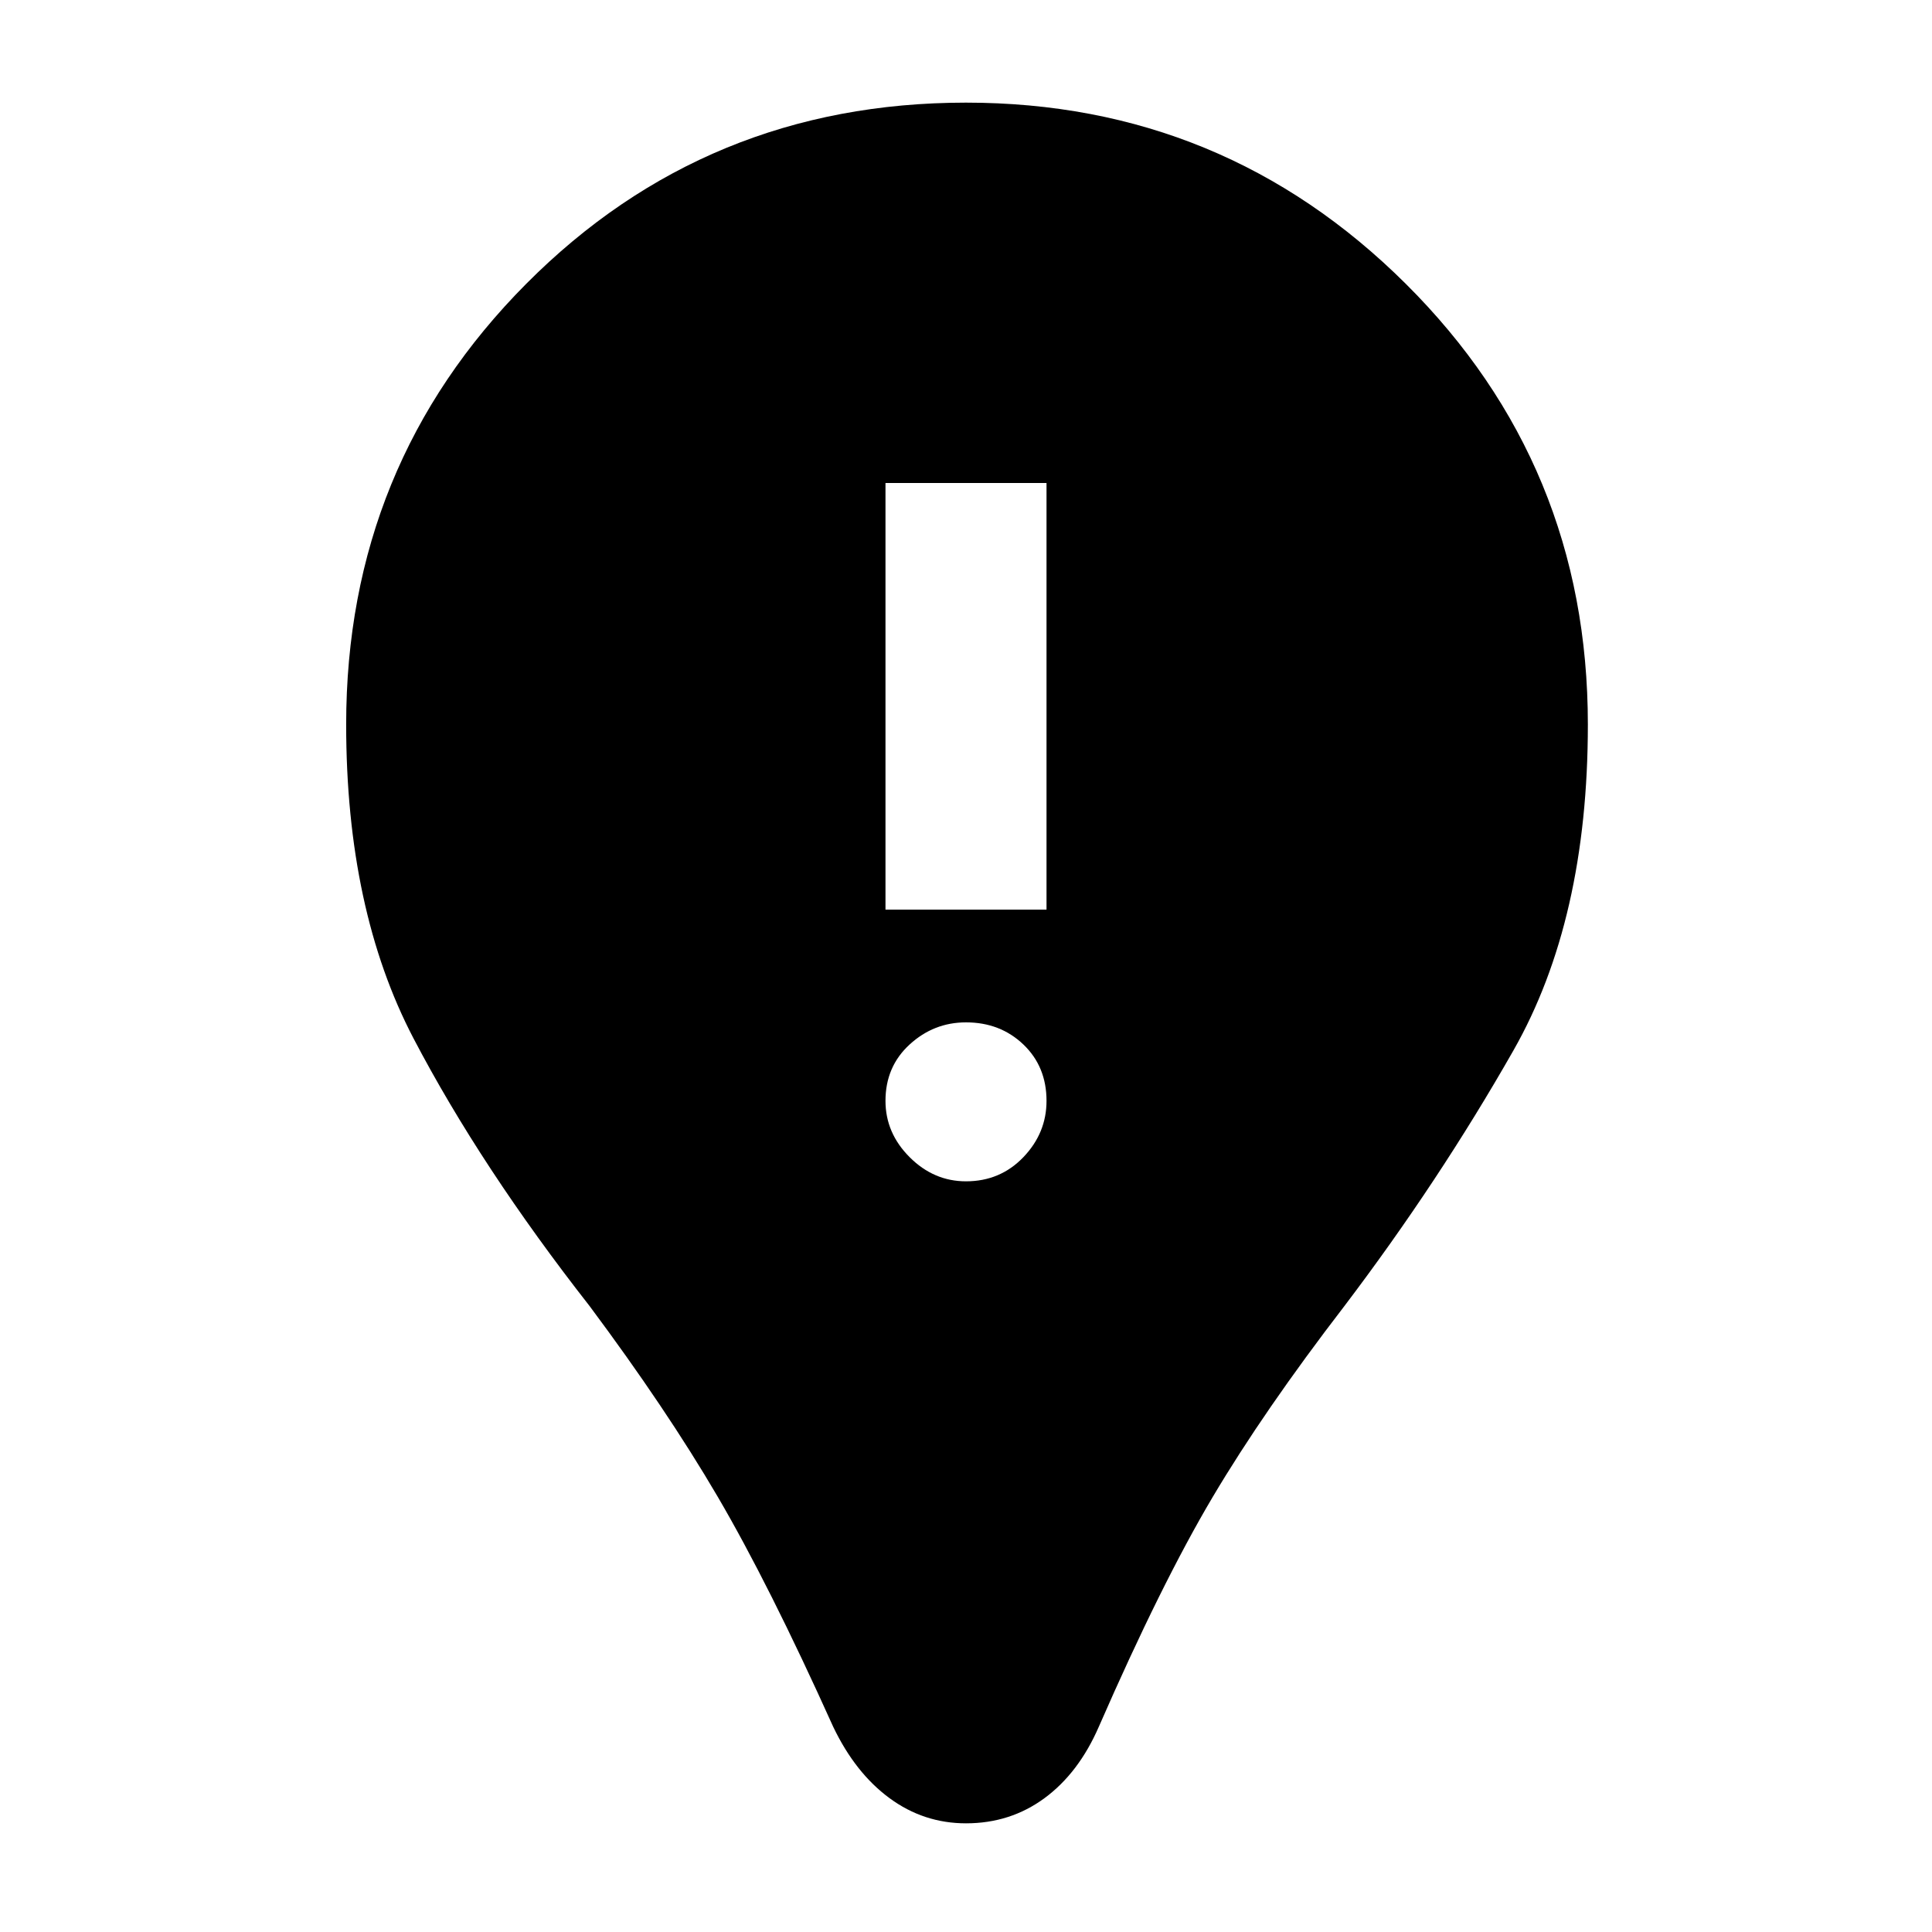 <svg xmlns="http://www.w3.org/2000/svg" height="40" width="40"><path d="M20 37.75Q19.125 37.75 18.417 37.229Q17.708 36.708 17.25 35.75Q15.917 32.792 14.854 30.979Q13.792 29.167 12.208 27.042Q9.958 24.167 8.562 21.5Q7.167 18.833 7.167 15Q7.167 9.625 10.896 5.875Q14.625 2.125 20 2.125Q25.333 2.125 29.104 5.875Q32.875 9.625 32.875 15Q32.875 19.042 31.333 21.75Q29.792 24.458 27.833 27.042Q26.167 29.208 25.104 31Q24.042 32.792 22.75 35.75Q22.333 36.708 21.625 37.229Q20.917 37.75 20 37.75ZM20 24.458Q20.708 24.458 21.188 23.958Q21.667 23.458 21.667 22.792Q21.667 22.083 21.188 21.625Q20.708 21.167 20 21.167Q19.333 21.167 18.833 21.625Q18.333 22.083 18.333 22.792Q18.333 23.458 18.833 23.958Q19.333 24.458 20 24.458ZM18.333 18.833H21.667V10H18.333Z"/></svg>